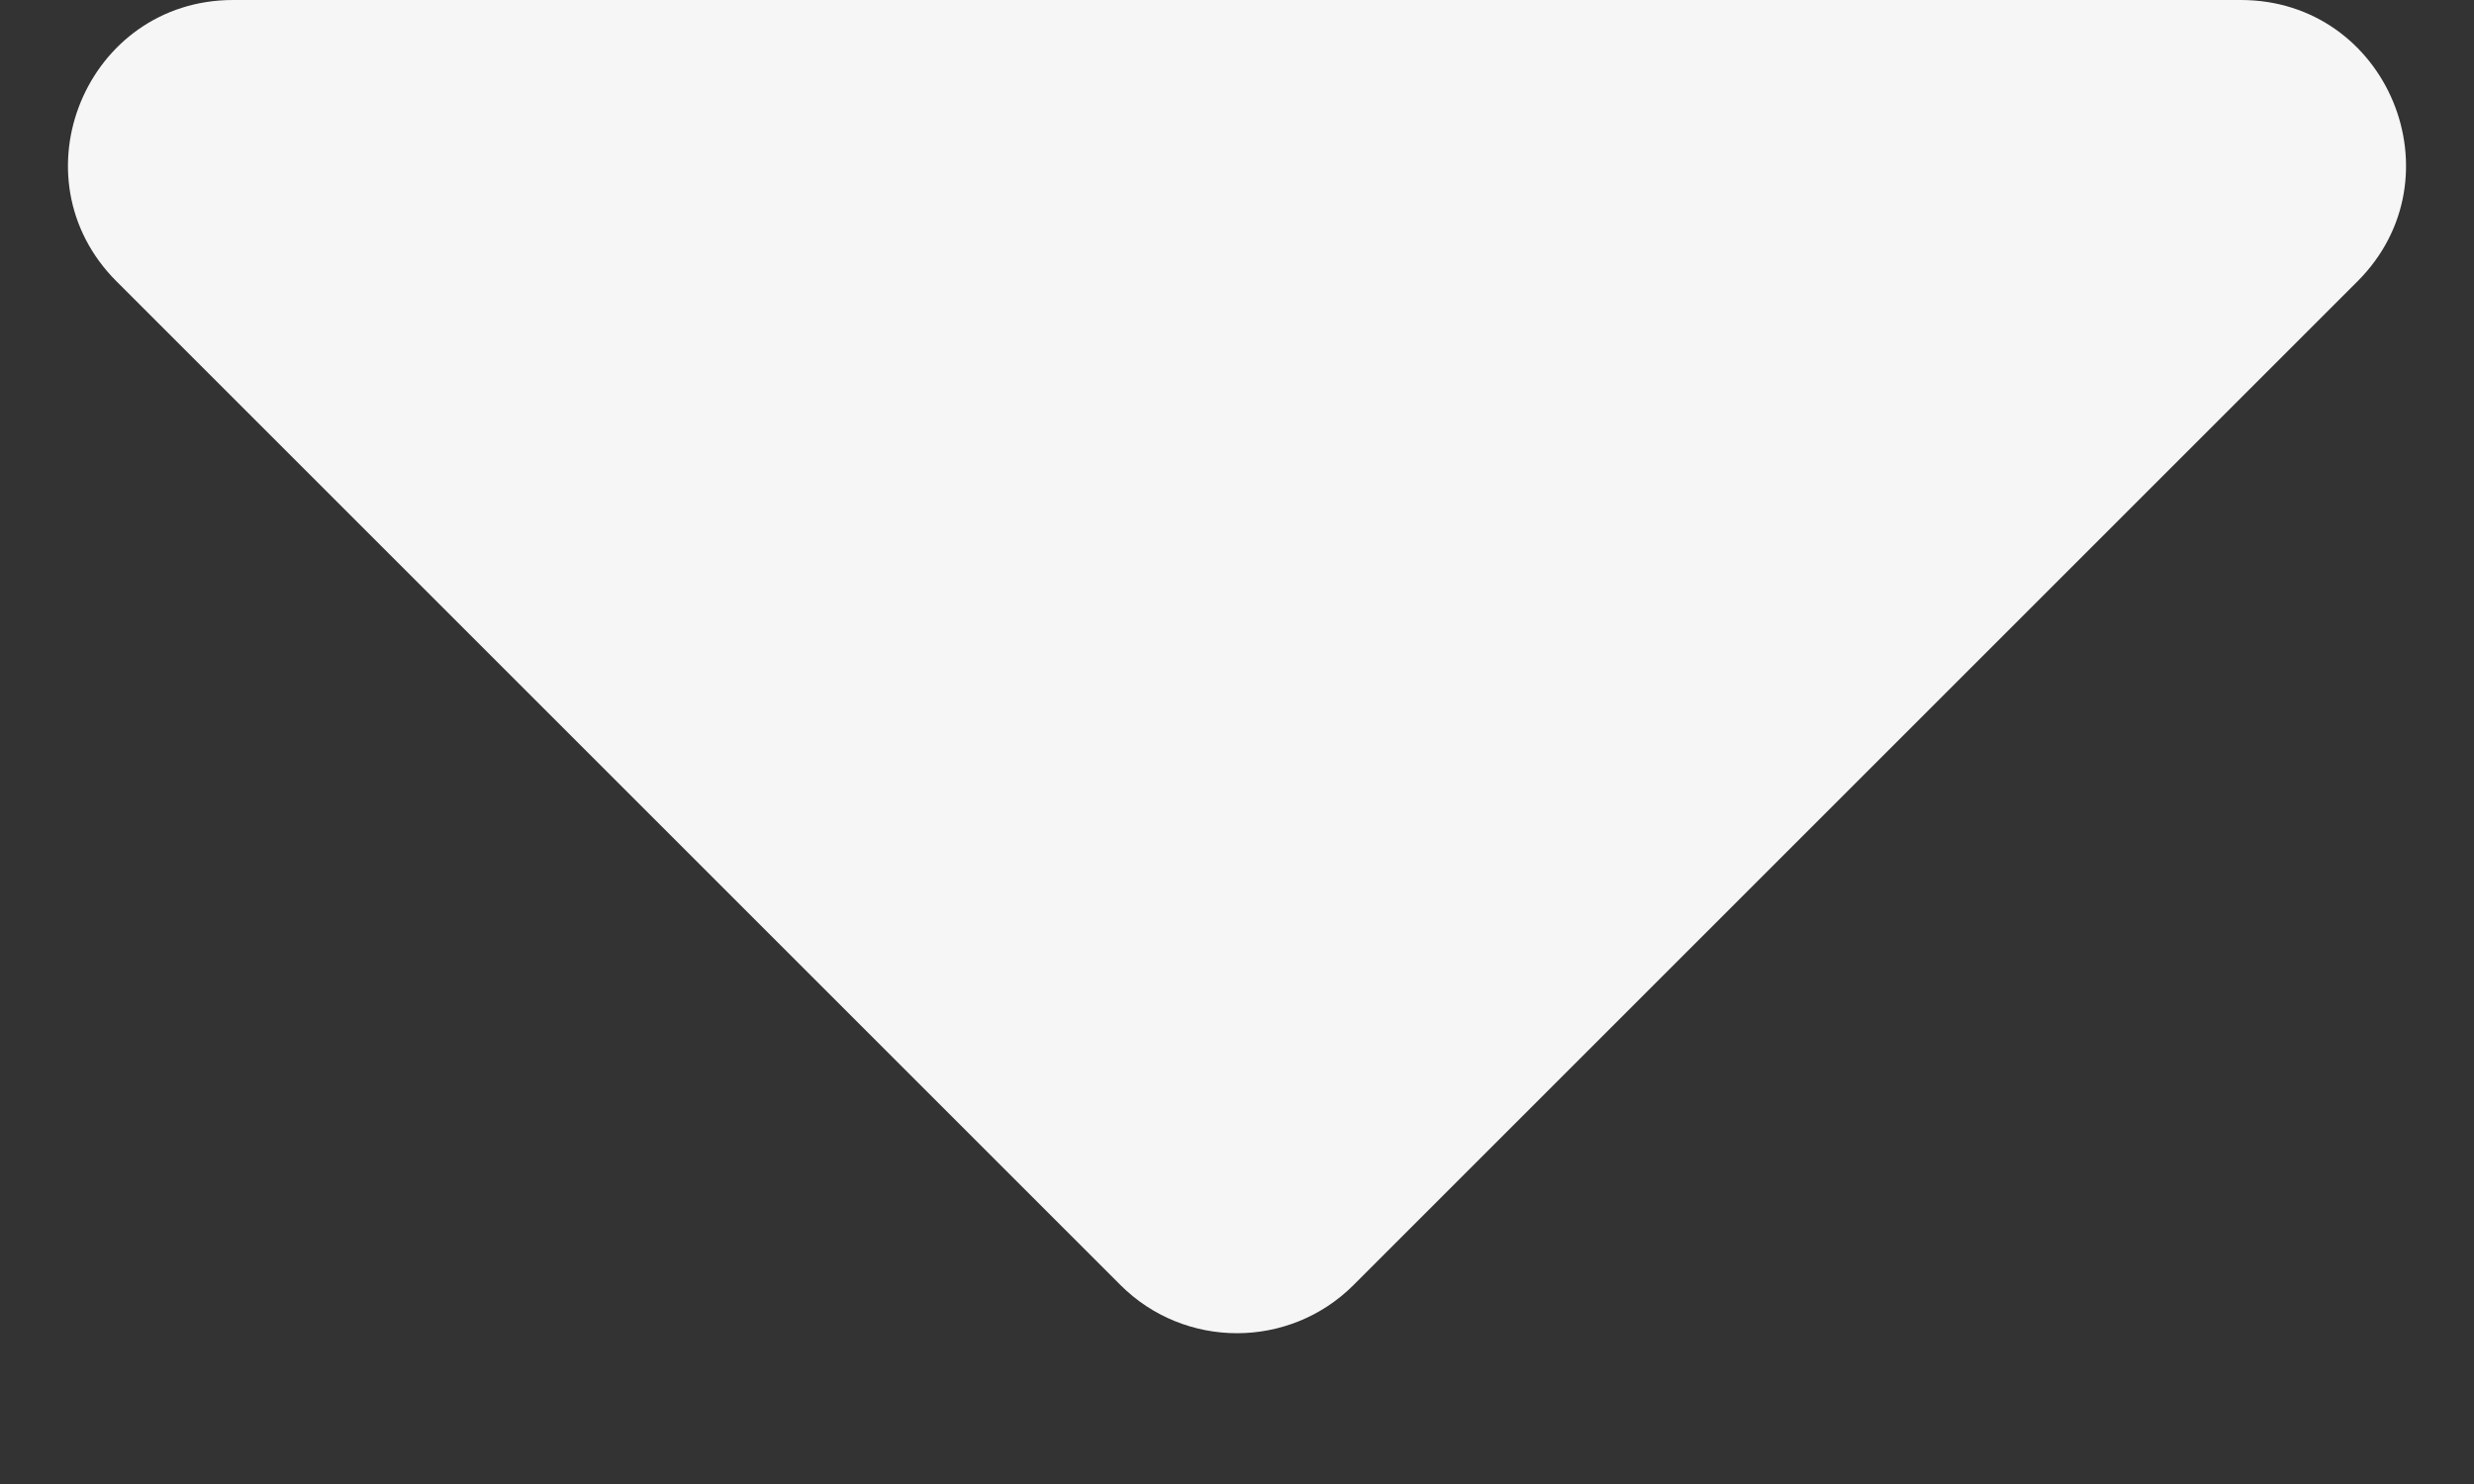 <svg width="15" height="9" viewBox="0 0 15 9" fill="none" xmlns="http://www.w3.org/2000/svg">
<rect x="0" y="0" width="15" height="9" fill="#333333" stroke="none"/>
<path d="M6.793 7.793L0.707 1.707C0.077 1.077 0.523 0 1.414 0H13.586C14.477 0 14.923 1.077 14.293 1.707L8.207 7.793C7.817 8.183 7.183 8.183 6.793 7.793Z" fill="#F6F6F6"/>
</svg>